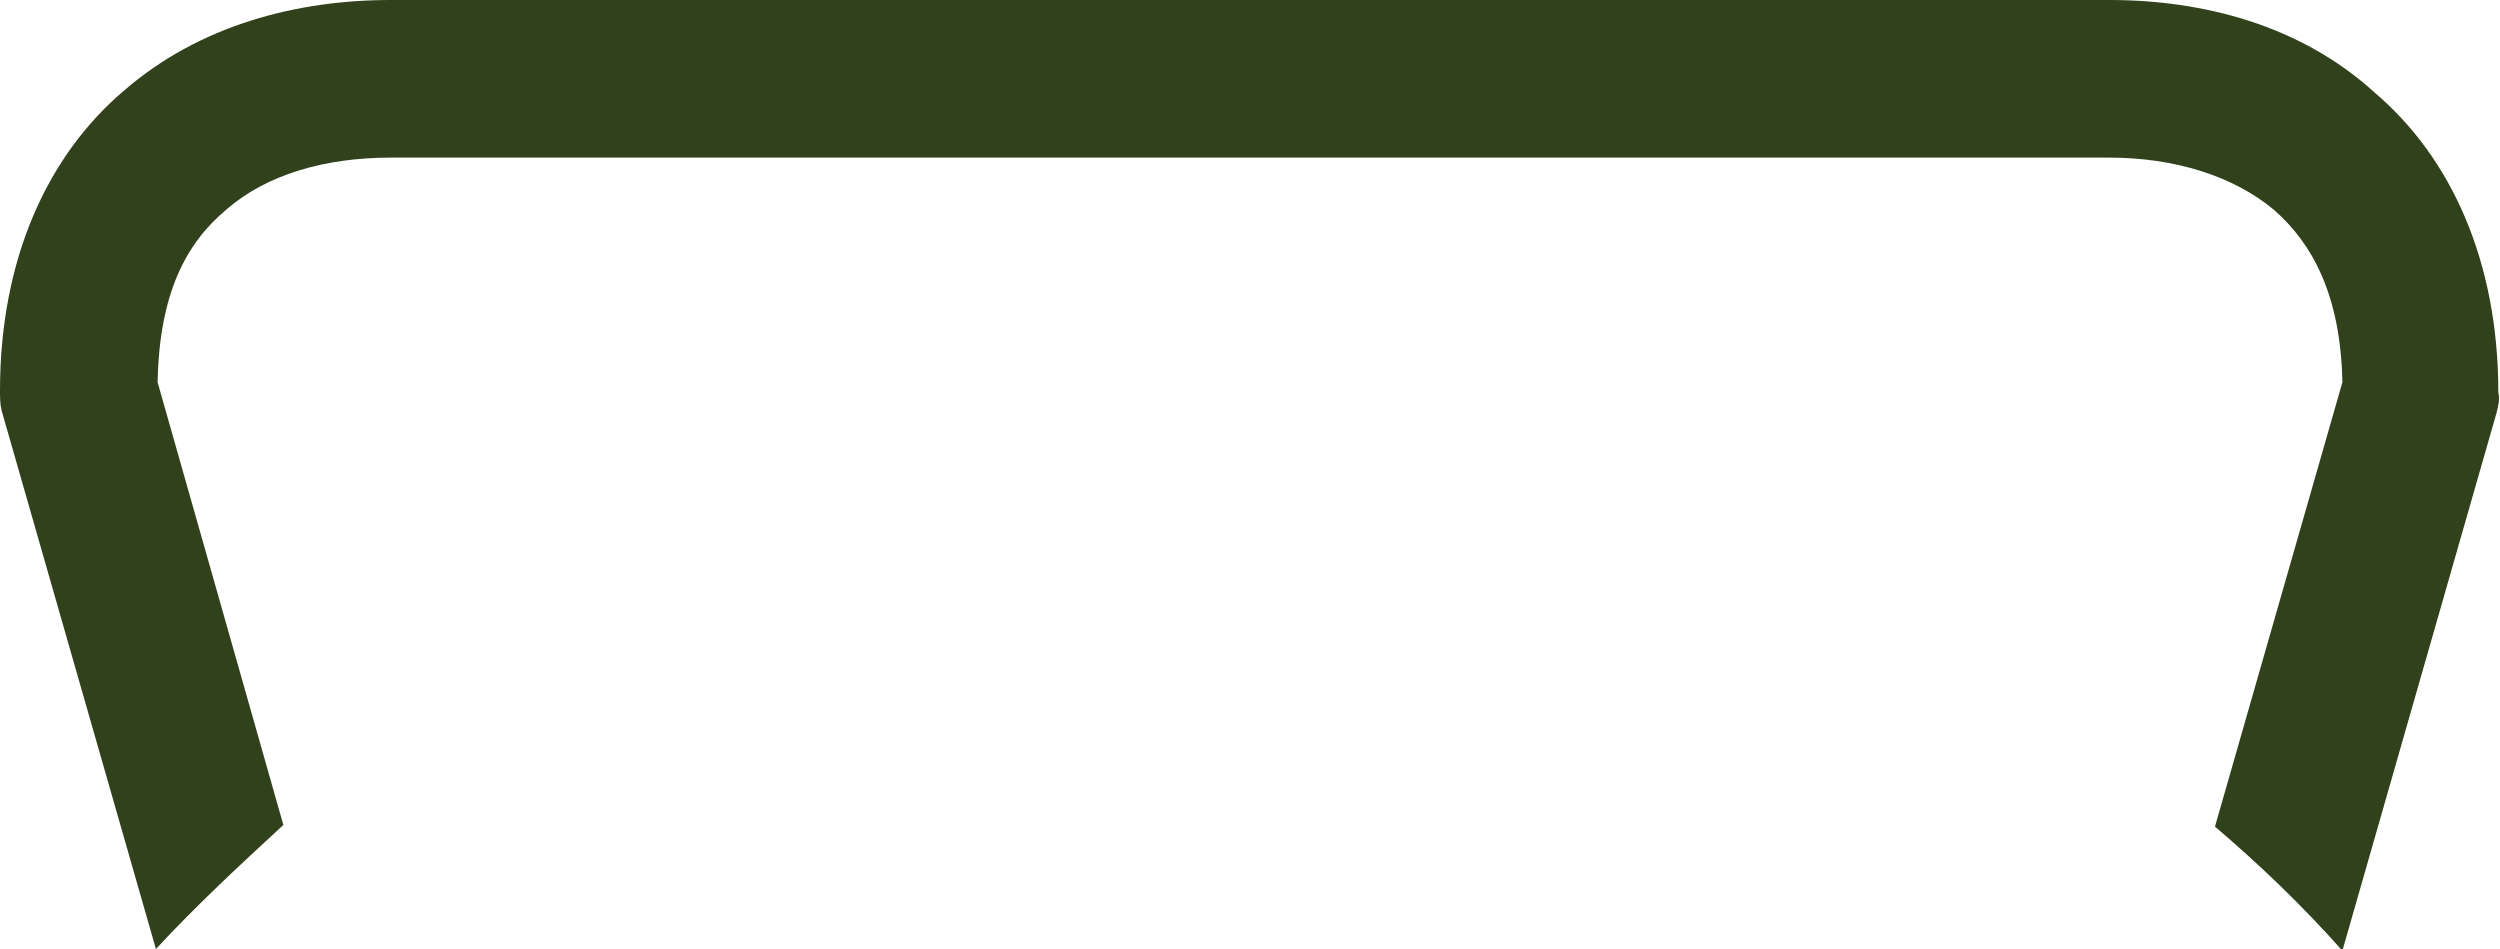 <svg version="1.1" id="图层_1" x="0px" y="0px" width="149.1px" height="56.6px" viewBox="0 0 149.1 56.6" enable-background="new 0 0 149.1 56.6" xml:space="preserve" xmlns="http://www.w3.org/2000/svg" xmlns:xlink="http://www.w3.org/1999/xlink" xmlns:xml="http://www.w3.org/XML/1998/namespace">
  <path fill="#30411C" d="M23.3,0C17.7,0,11.9,1.5,7.4,5.4C2.8,9.3,0,15.5,0,23.3c0,0.4,0,0.8,0.1,1.2l9.2,32.1c2.4-2.6,5-5,7.6-7.4
	L9.4,22.8c0.1-5.3,1.7-8.3,4.1-10.3c2.4-2.1,5.9-3.1,9.8-3.1h102.5c3.9,0,7.4,1.1,9.8,3.1c2.3,2,4,5.1,4.1,10.3l-7.6,26.5
	c2.7,2.3,5.2,4.7,7.6,7.4l9.2-32.1c0.1-0.4,0.2-0.8,0.1-1.2c0-7.8-2.8-14-7.4-17.9c-4.4-4-10.2-5.5-15.8-5.5H23.3z" class="color c1"/>
</svg>